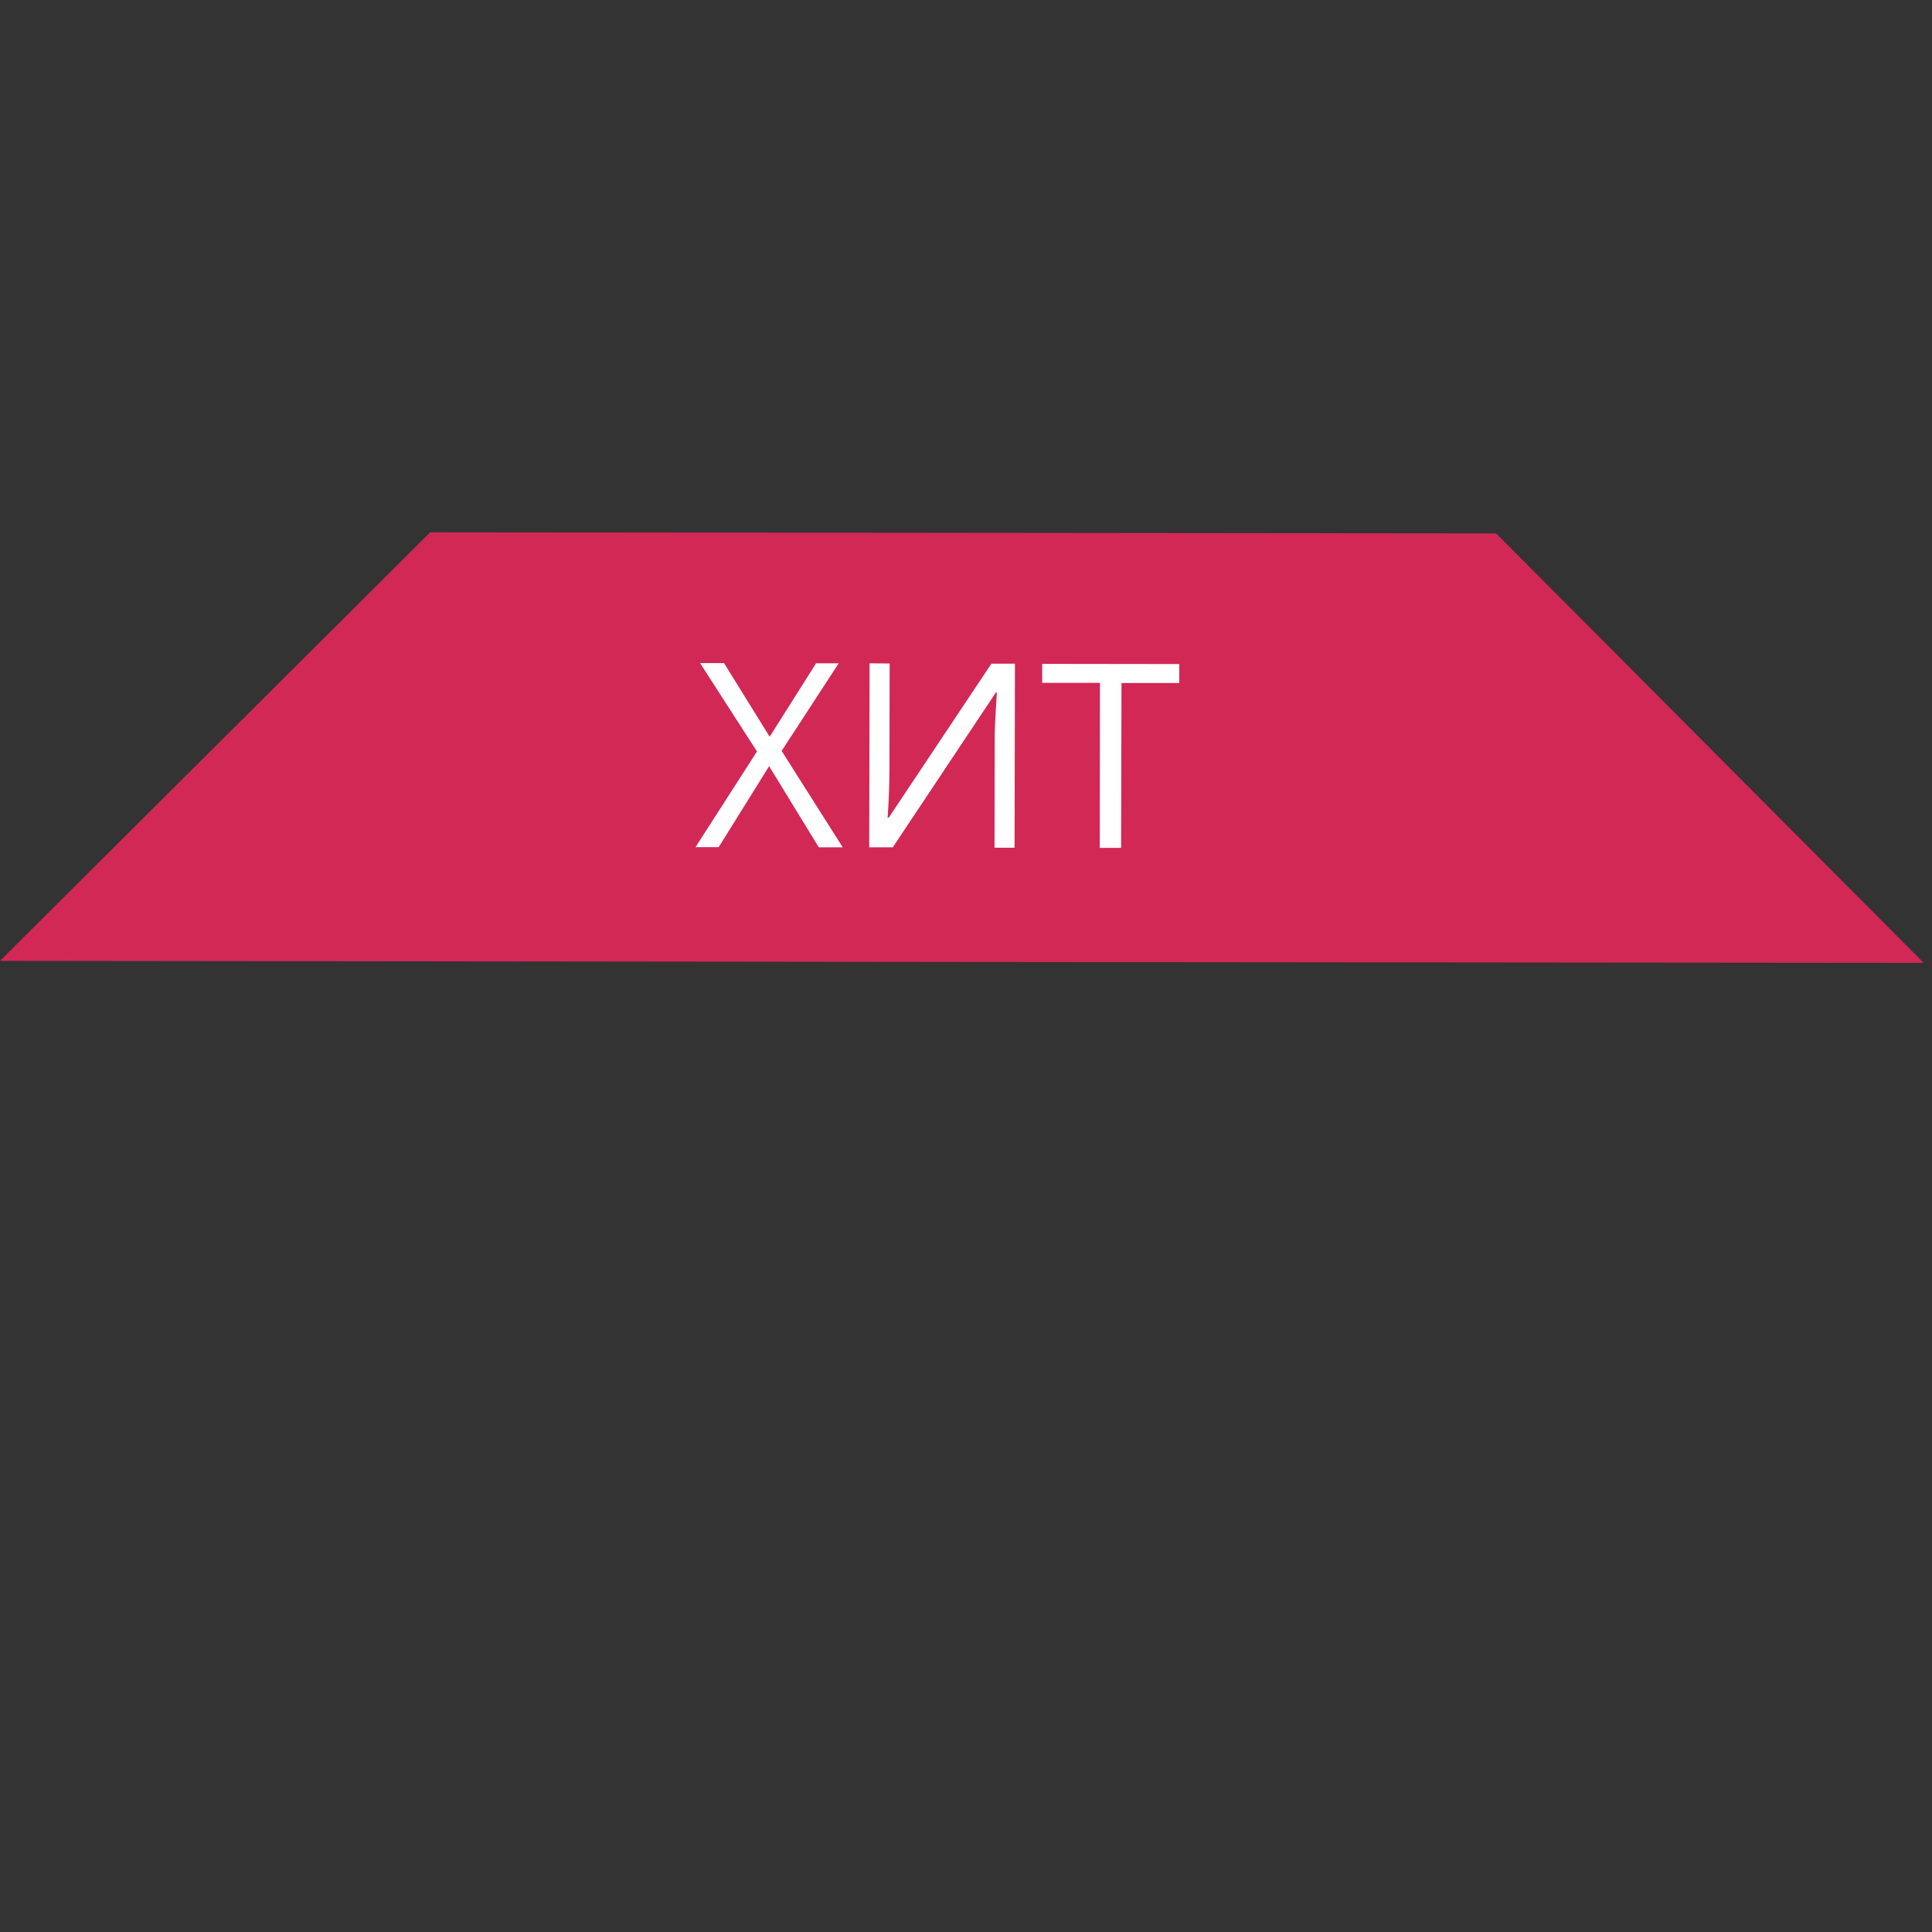 <svg width="105" height="105" viewBox="0 0 105 105" fill="none" xmlns="http://www.w3.org/2000/svg"><rect x="0" y="0" width="105" height="105" fill="#333333" stroke="none"/><path d="M104.55 52.33l-52.27-.05L0 52.22l23.38-23.29 57.93.06 23.24 23.34z" fill="#D22856"/><path d="M45.8 46.05H44.5l-2.7-4.41-2.74 4.4H37.8l3.34-5.2-3.09-4.8h1.3l2.48 4 2.52-3.99h1.23l-3.1 4.76 3.32 5.24zm1.46-10l1.09.01-.01 5.78a41.5 41.5 0 01-.1 2.6h.06l5.58-8.37h1.28l-.02 10h-1.09l.01-5.71a22.56 22.56 0 01.05-1.56 47.41 47.41 0 01.07-1.16h-.06l-5.6 8.41h-1.28l.02-10zm13.68 10.03h-1.17l.01-8.97h-3.14v-1.03l7.45.01v1.03h-3.14l-.02 8.96z" fill="#fff"/></svg>